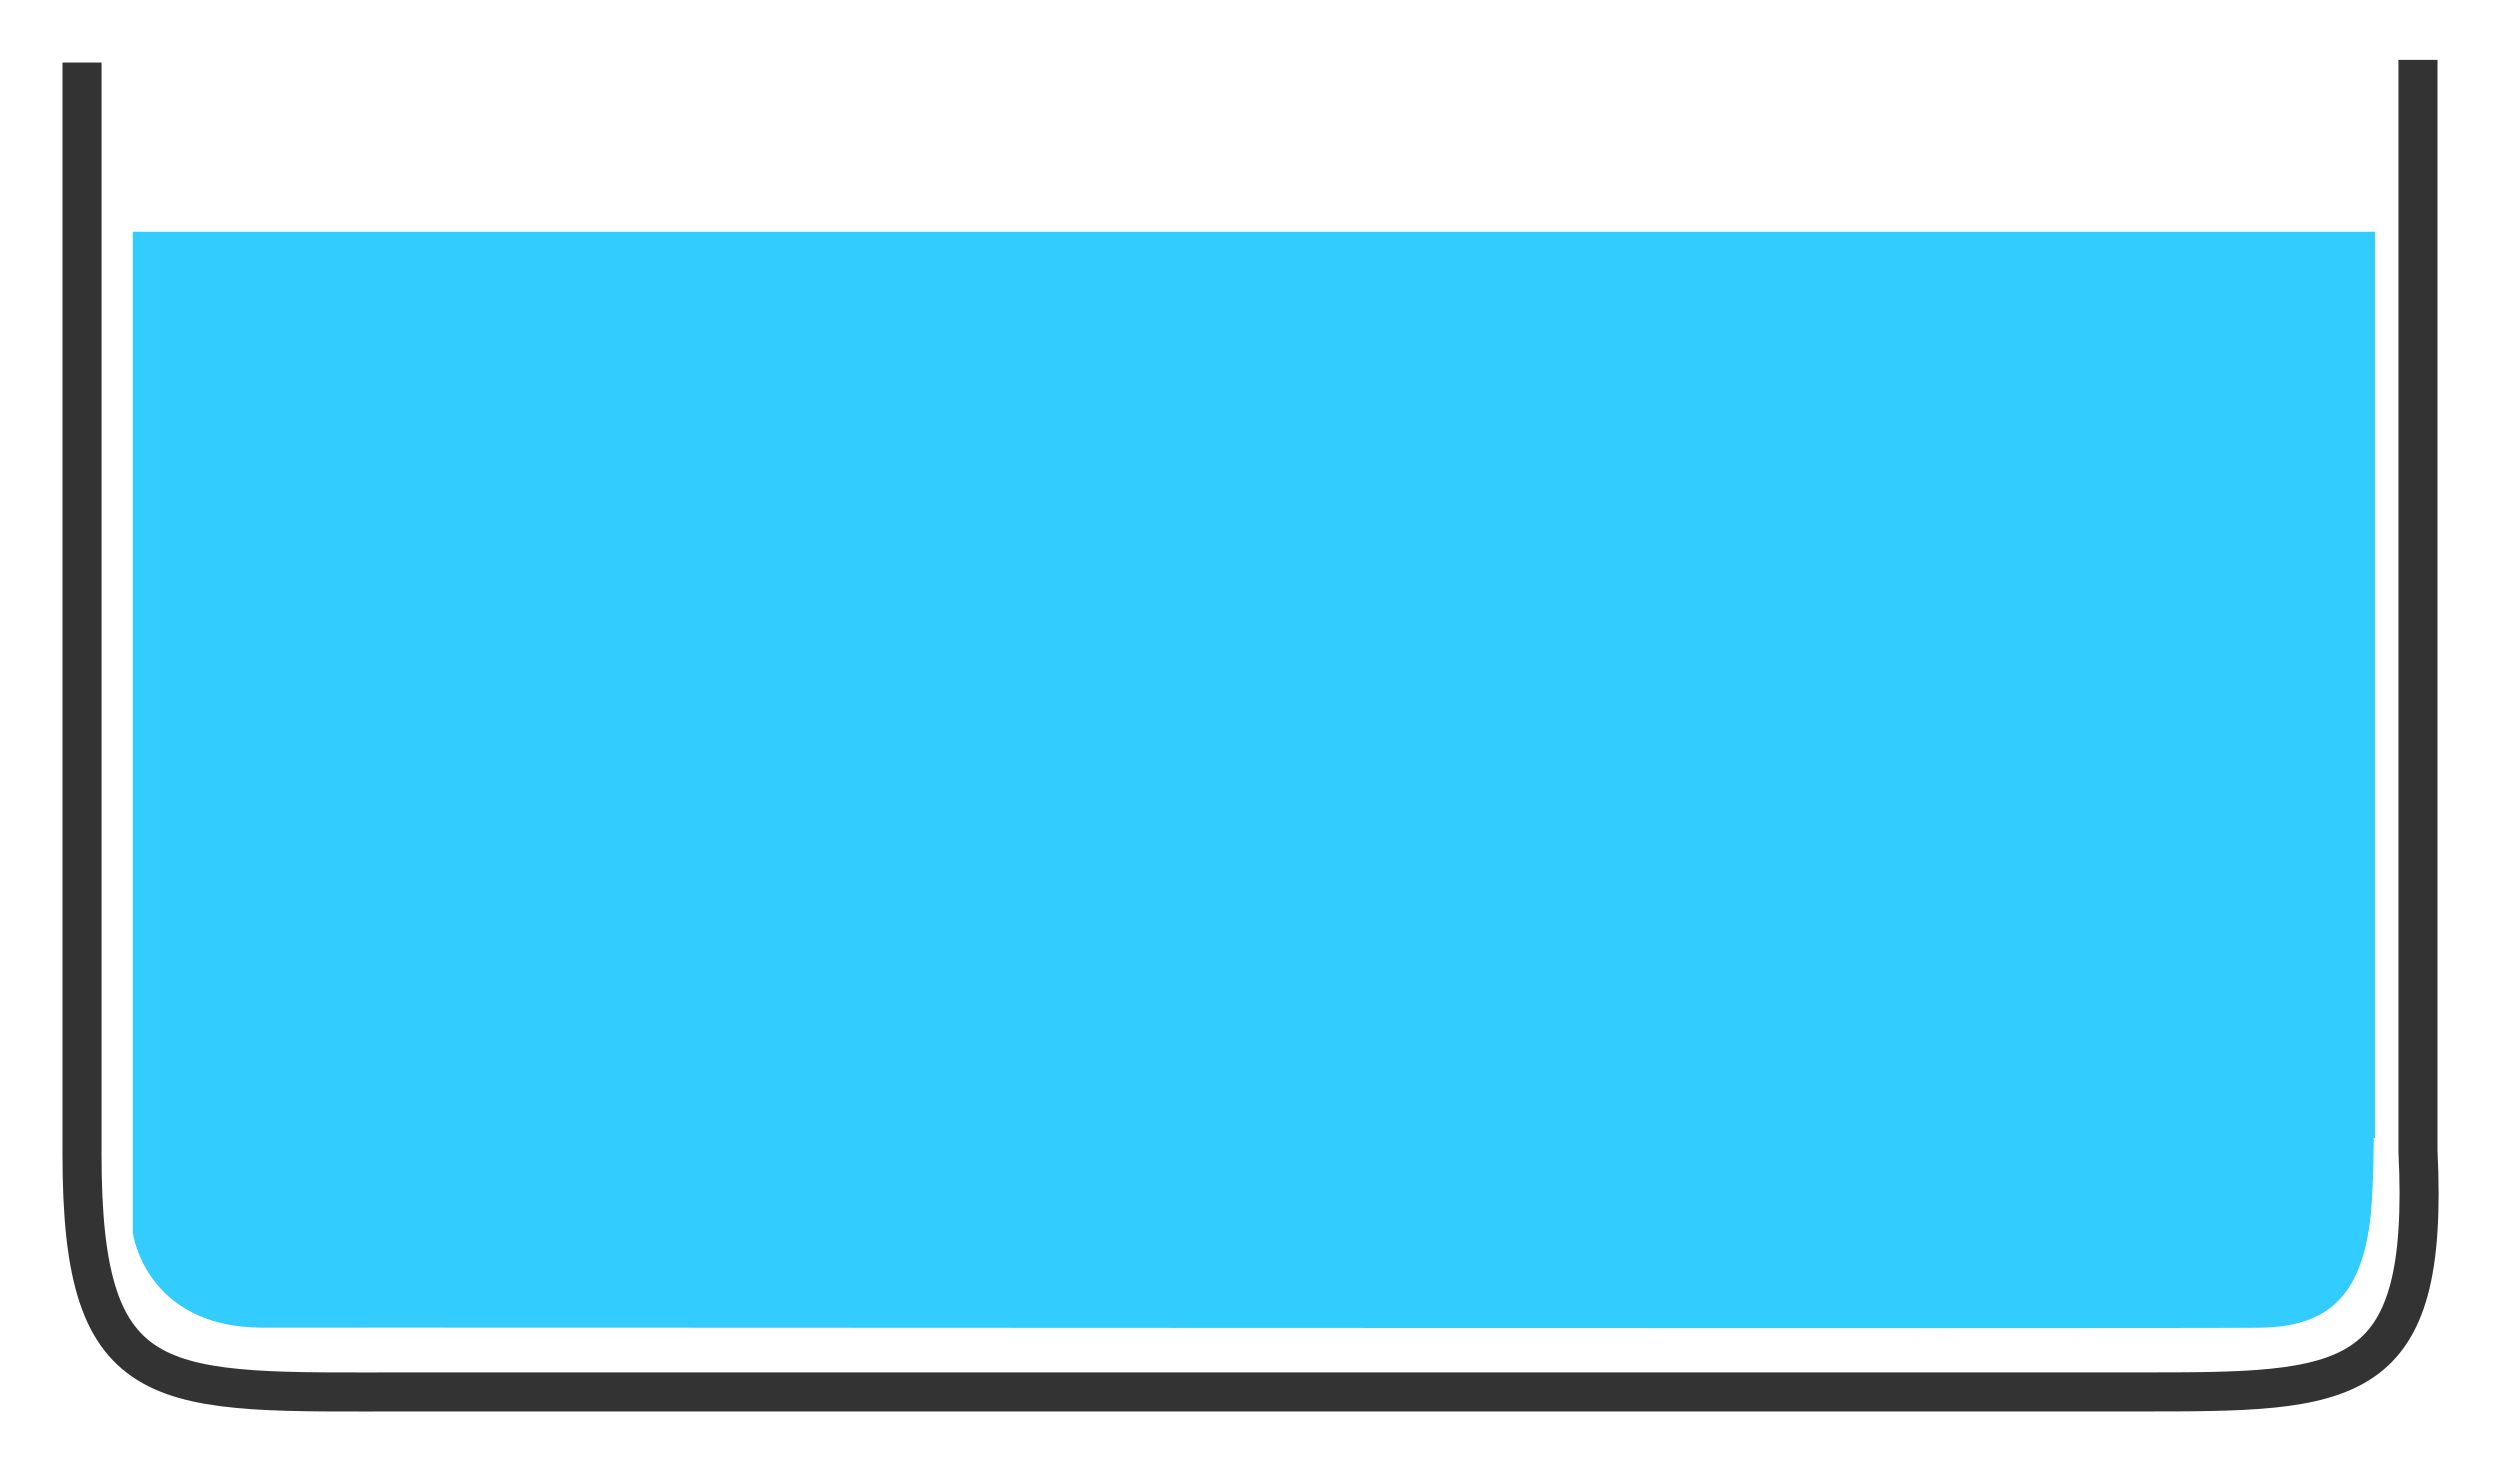 <?xml version="1.0" encoding="iso-8859-1"?>
<!-- Generator: Adobe Illustrator 17.1.0, SVG Export Plug-In . SVG Version: 6.00 Build 0)  -->
<!DOCTYPE svg PUBLIC "-//W3C//DTD SVG 1.1//EN" "http://www.w3.org/Graphics/SVG/1.1/DTD/svg11.dtd">
<svg version="1.1" id="Calque_1" xmlns="http://www.w3.org/2000/svg" xmlns:xlink="http://www.w3.org/1999/xlink" x="0px" y="0px"
	 viewBox="0 0 960 560" style="enable-background:new 0 0 960 560;" xml:space="preserve">
<path style="fill:none;stroke:#333333;stroke-width:15;stroke-miterlimit:10;" d="M31.5,24v419c-0.139,95.622,30.13,91.5,125.5,91.5
	h664c80.95,0.026,112.042,0.026,107.5-92.5V23"/>
<path style="fill:#33CCFF;" d="M911.526,436.826c0,0-0.041,18.51-1.144,29.468c-3.391,33.673-18.58,43.146-42.568,43.553
	c-23.988,0.407-715.105-0.166-766.506-0.009C55.731,509.976,51,473.404,51,473.404v-36.531L911.526,436.826z"/>
<rect x="51" y="89" style="fill:#33CCFF;" width="861" height="348"/>
</svg>
